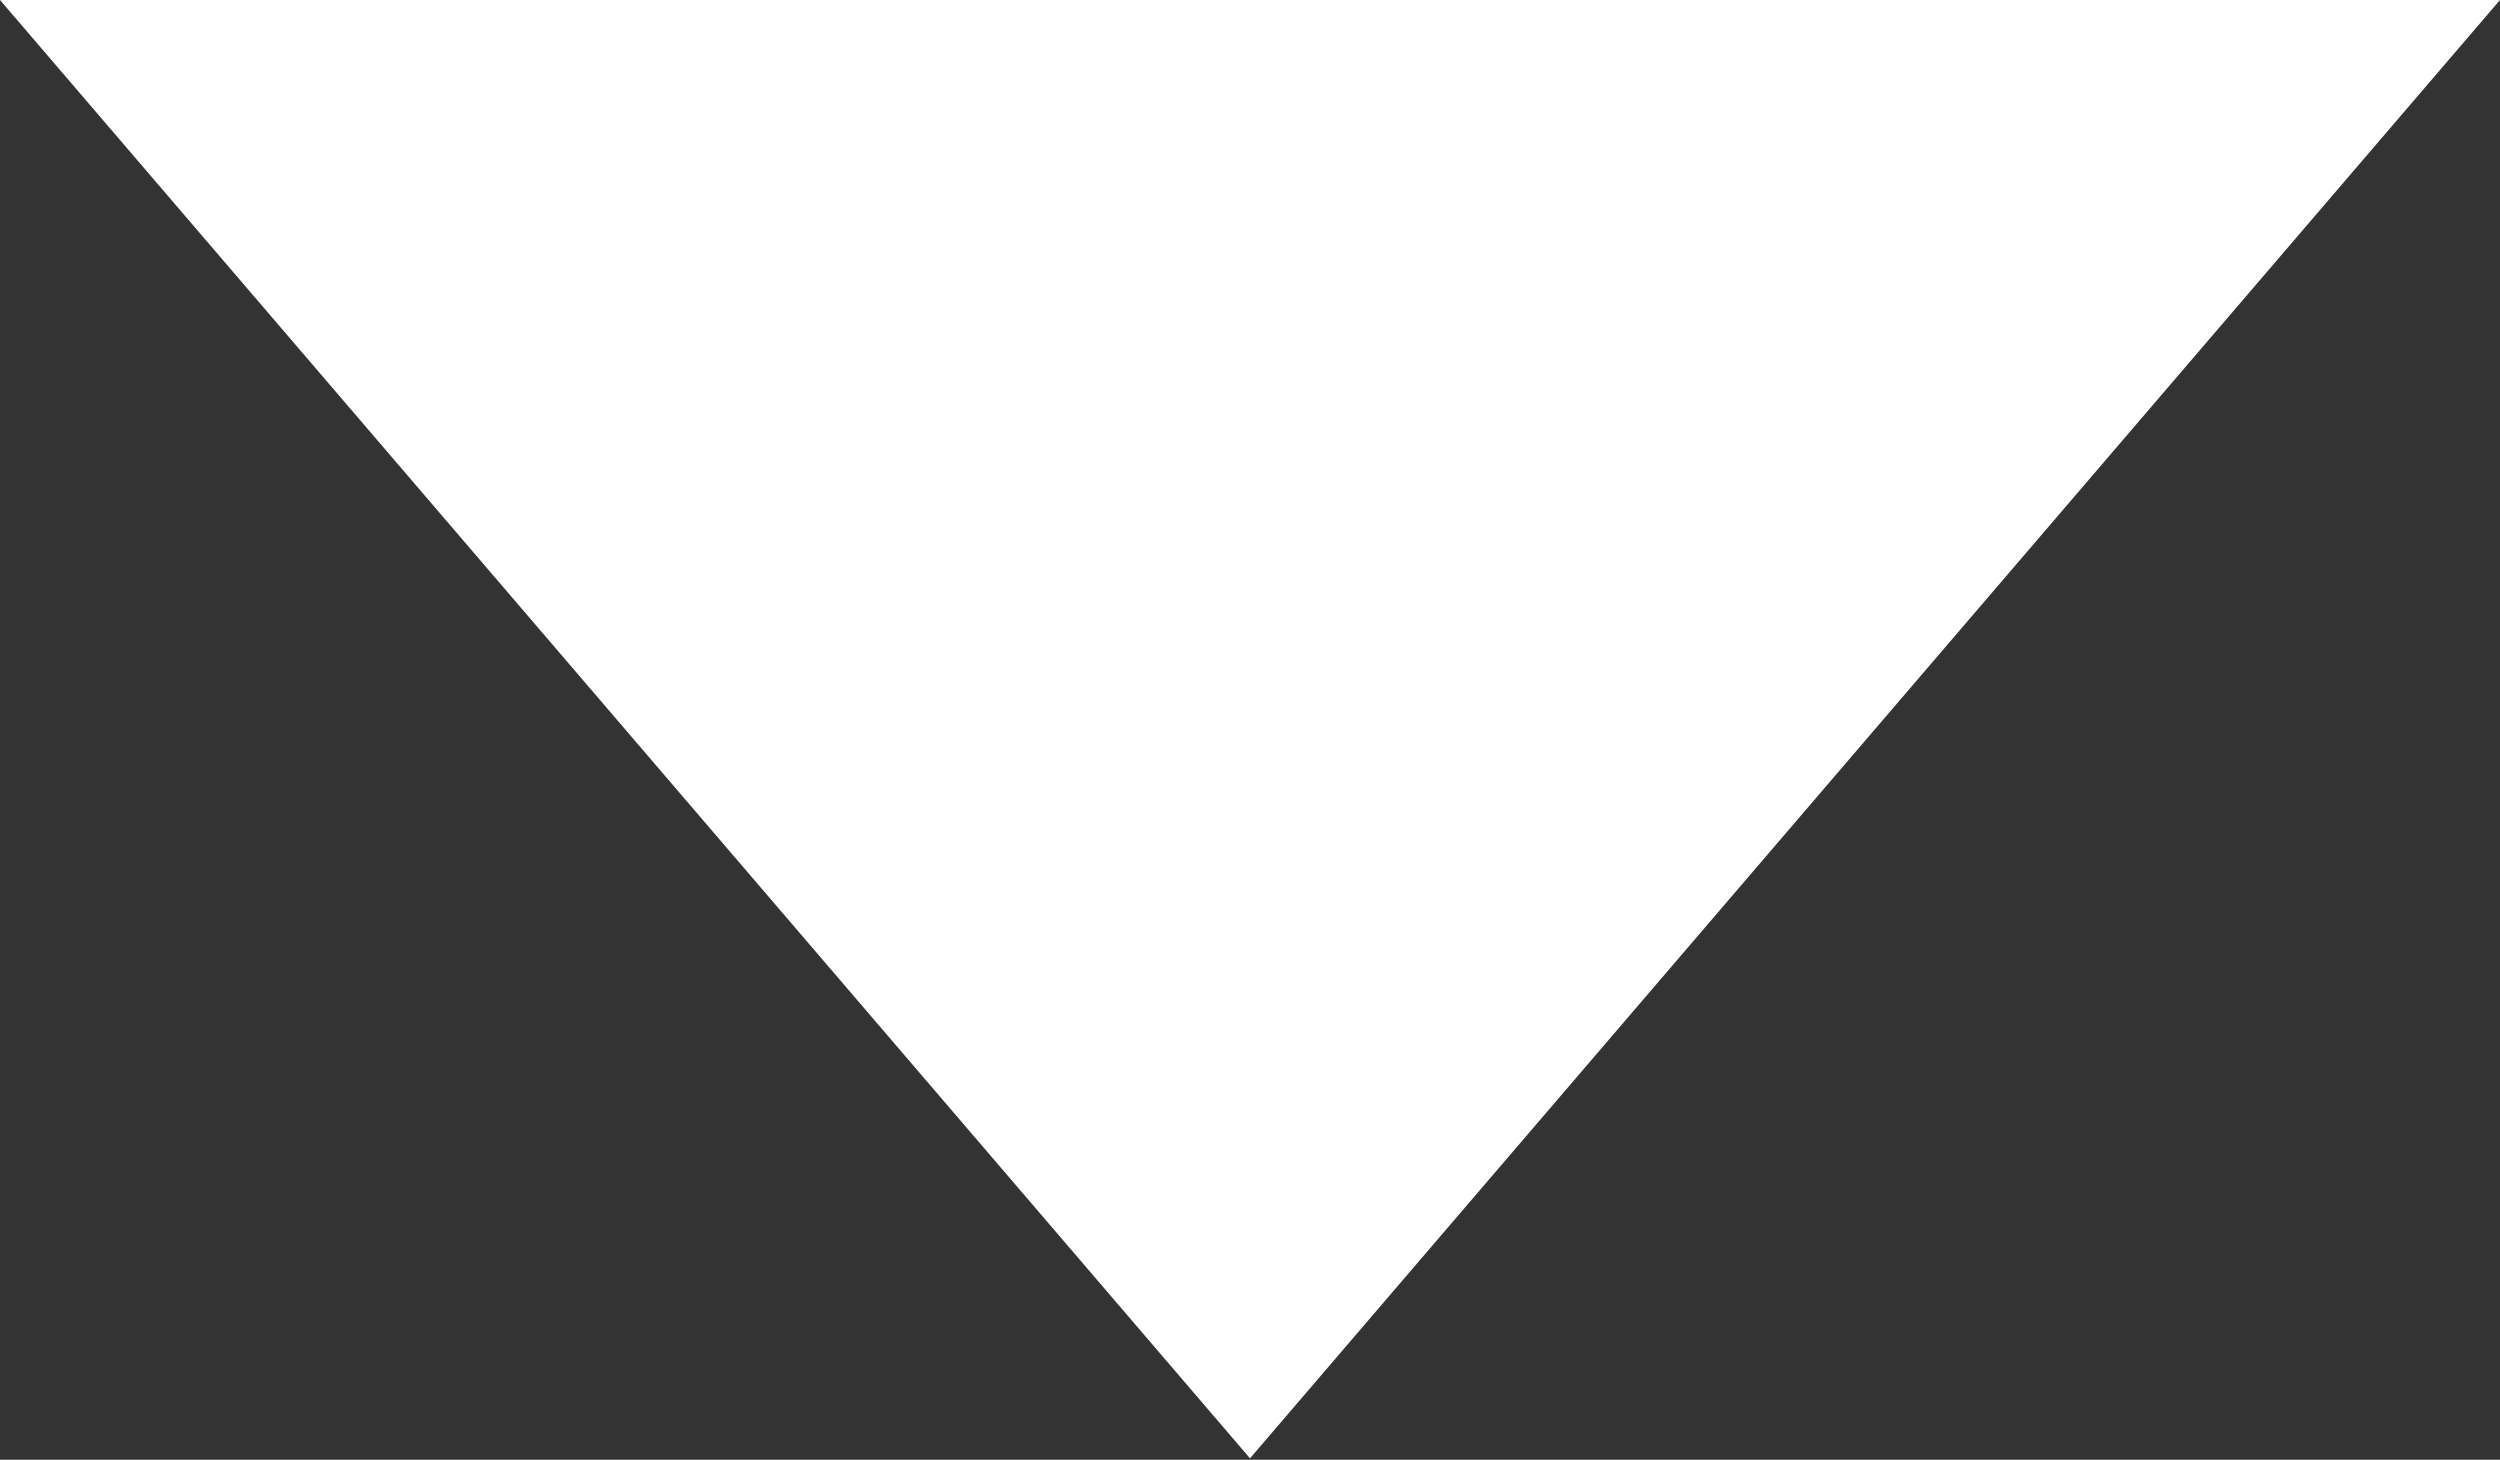 <svg width="298" height="174" viewBox="0 0 298 174" fill="none" xmlns="http://www.w3.org/2000/svg">
<rect x="0" y="0" width="298" height="174" fill="#333333" stroke="none"/>
<path d="M7.5676e-06 -3.74961e-05L149 173.833L298 -1.14441e-05L7.5676e-06 -3.74961e-05Z" fill="white"/>
</svg>
